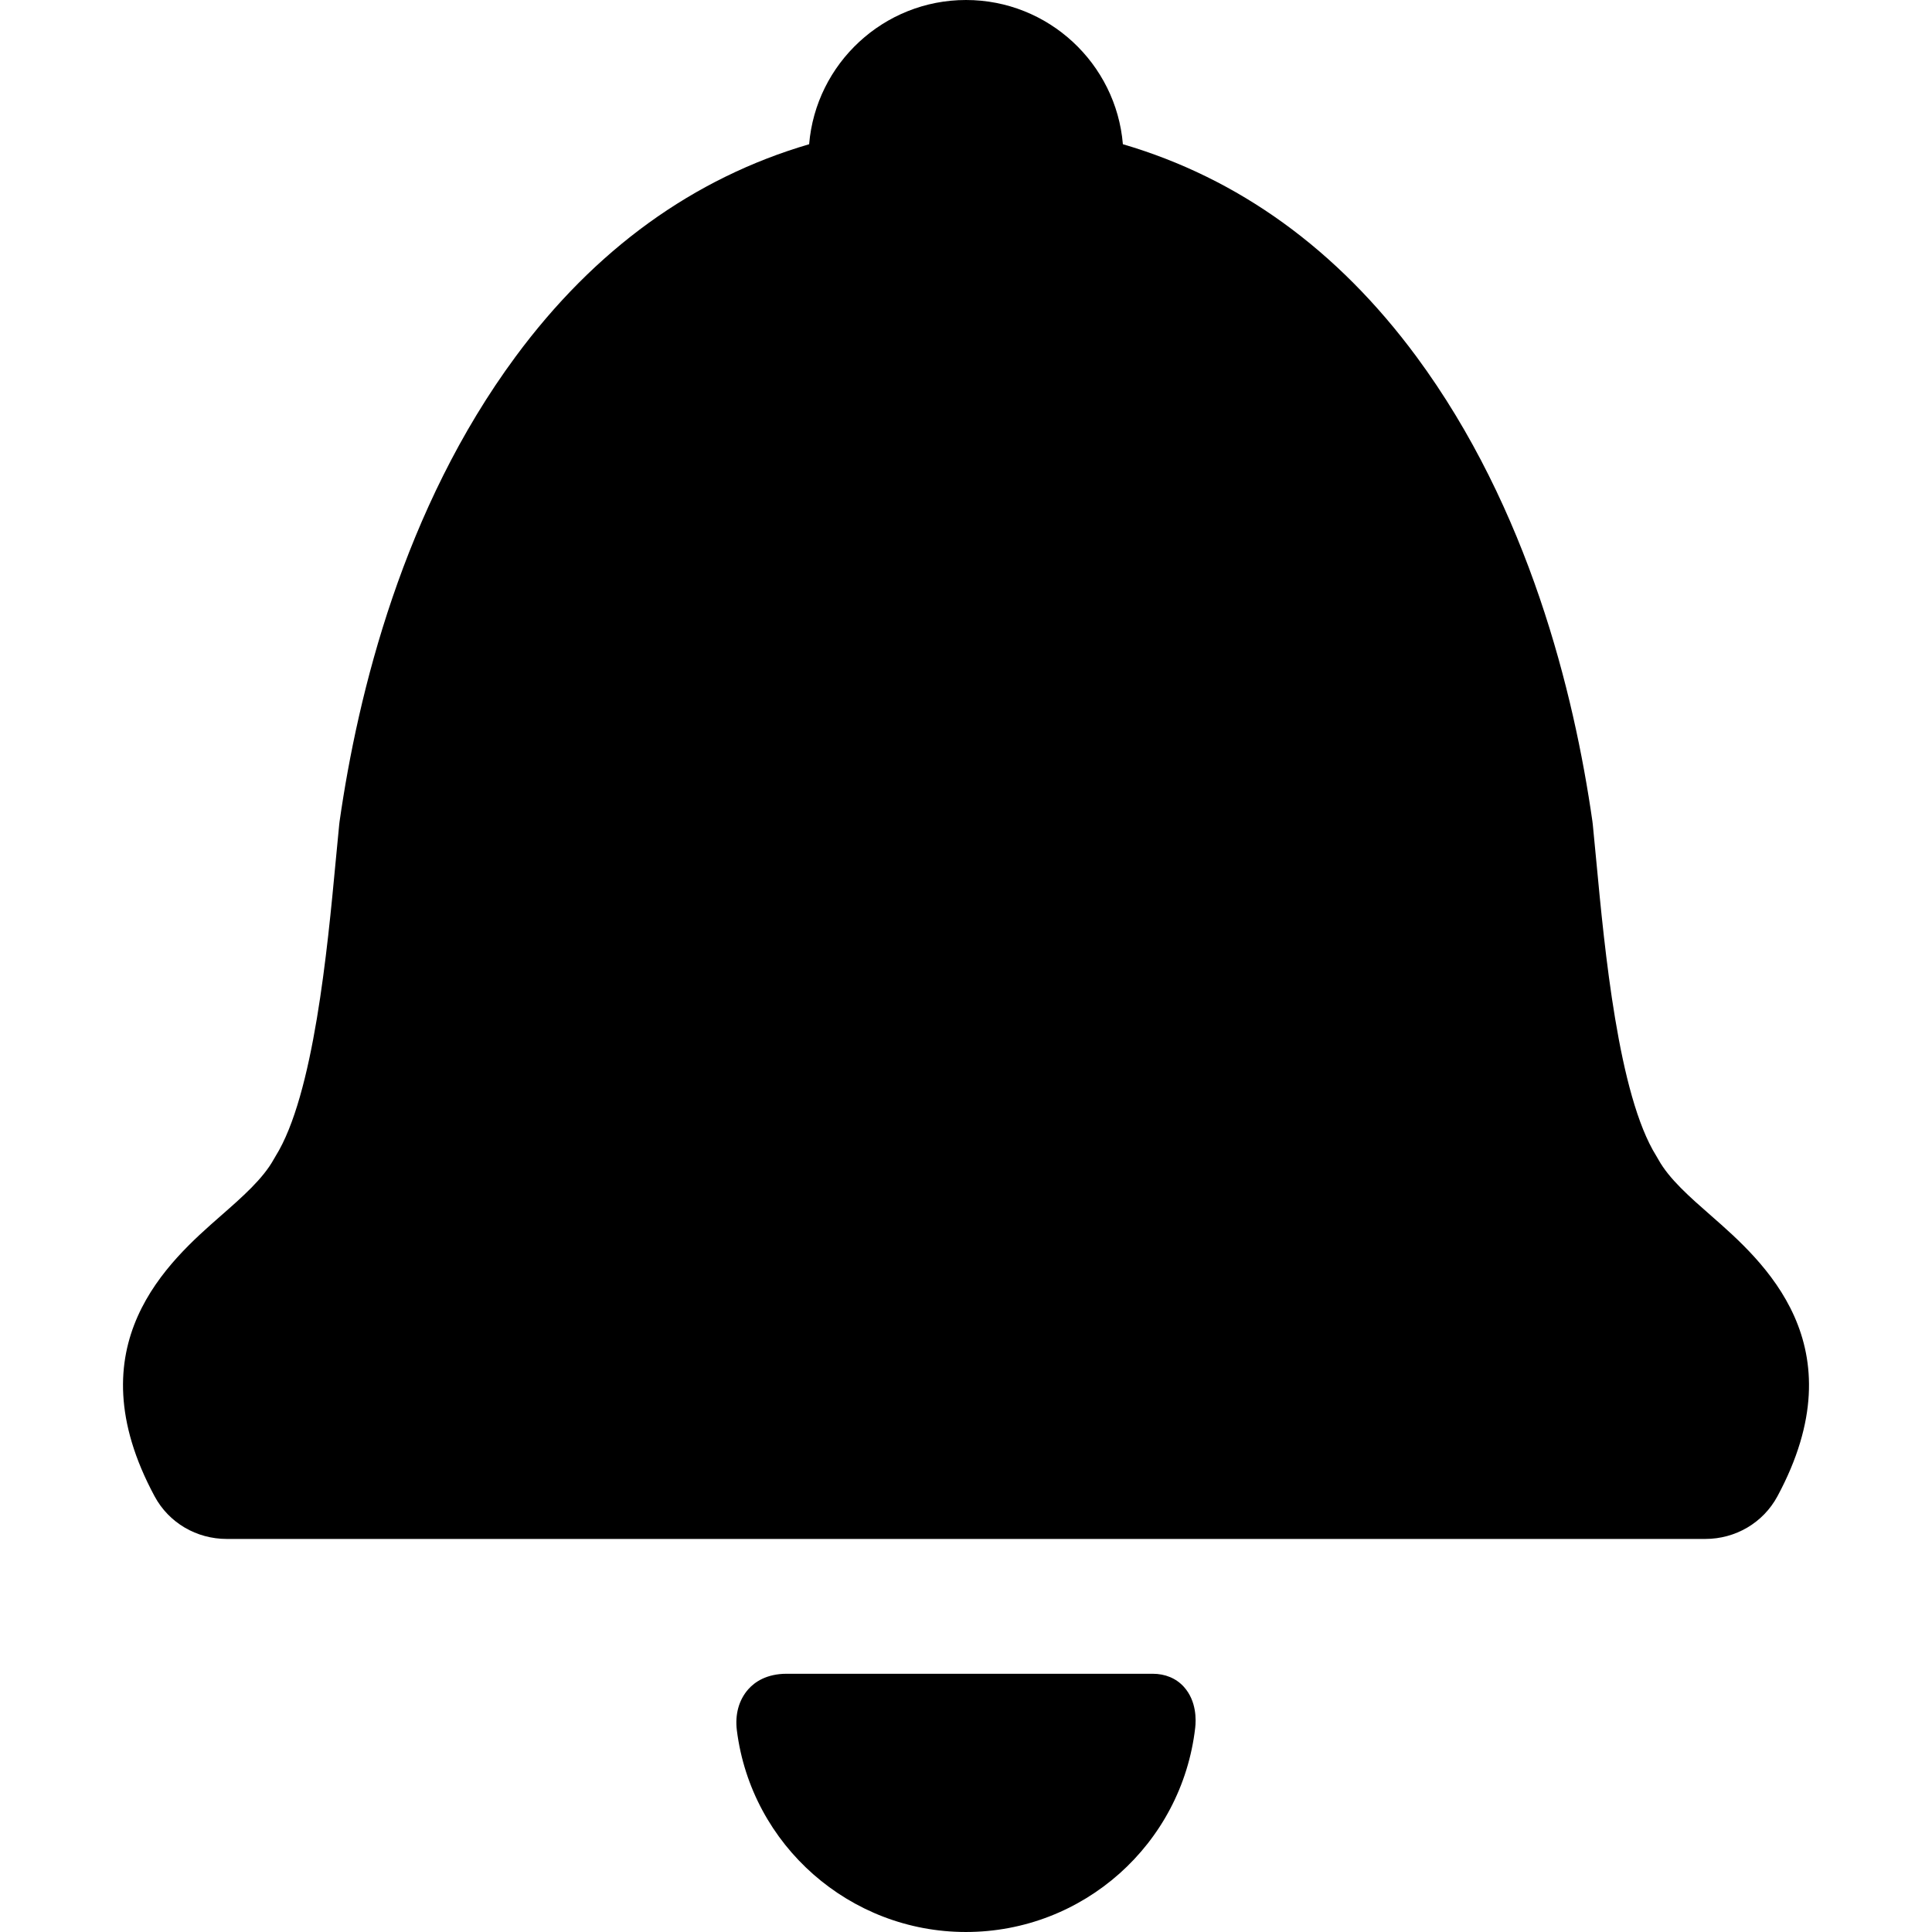 <?xml version="1.0" encoding="iso-8859-1"?>
<!-- Generator: Adobe Illustrator 17.1.0, SVG Export Plug-In . SVG Version: 6.00 Build 0)  -->
<!DOCTYPE svg PUBLIC "-//W3C//DTD SVG 1.1//EN" "http://www.w3.org/Graphics/SVG/1.1/DTD/svg11.dtd">
<svg version="1.1" id="Capa_1" xmlns="http://www.w3.org/2000/svg" xmlns:xlink="http://www.w3.org/1999/xlink" x="0px" y="0px"
	 viewBox="0 0 343.917 343.917" style="enable-background:new 0 0 343.917 343.917;" xml:space="preserve">
<g>
	<path d="M304.621,216.431c-3.848-3.37-7.48-6.553-9.388-9.981c-0.108-0.201-0.227-0.402-0.35-0.605l-0.061-0.101
		c-6.746-10.795-9.194-36.838-10.656-52.396c-0.215-2.294-0.423-4.492-0.631-6.563c-0.018-0.176-0.039-0.352-0.072-0.603
		c-3.259-22.796-11.34-55.649-31.33-82.709c-14.082-19.059-31.646-31.762-52.249-37.802C198.684,11.316,186.618,0,171.959,0
		c-14.661,0-26.729,11.317-27.925,25.675c-20.604,6.035-38.167,18.738-52.249,37.803c-19.99,27.054-28.071,59.907-31.34,82.775
		c-0.023,0.18-0.045,0.356-0.063,0.542c-0.208,2.065-0.415,4.258-0.63,6.551c-1.462,15.562-3.911,41.608-10.698,52.467
		c-0.105,0.175-0.206,0.349-0.335,0.576c-1.938,3.483-5.572,6.67-9.419,10.043c-9.19,8.056-26.298,22.967-11.779,49.927
		c2.548,4.733,7.471,7.59,12.848,7.59h263.182c5.371,0,10.293-2.854,12.848-7.589C330.913,239.403,313.812,224.491,304.621,216.431z
		"/>
	<path d="M205.197,297.949H140.03c-3.581,0-5.691,1.47-6.832,2.763c-1.668,1.892-2.388,4.472-2.026,7.33
		c2.589,20.462,20.114,35.874,40.767,35.874c20.88,0,38.429-15.631,40.819-36.347c0.157-1.357,0.276-4.721-1.991-7.265
		C209.374,298.742,207.396,297.949,205.197,297.949z"/>
</g>
<g>
</g>
<g>
</g>
<g>
</g>
<g>
</g>
<g>
</g>
<g>
</g>
<g>
</g>
<g>
</g>
<g>
</g>
<g>
</g>
<g>
</g>
<g>
</g>
<g>
</g>
<g>
</g>
<g>
</g>
</svg>
